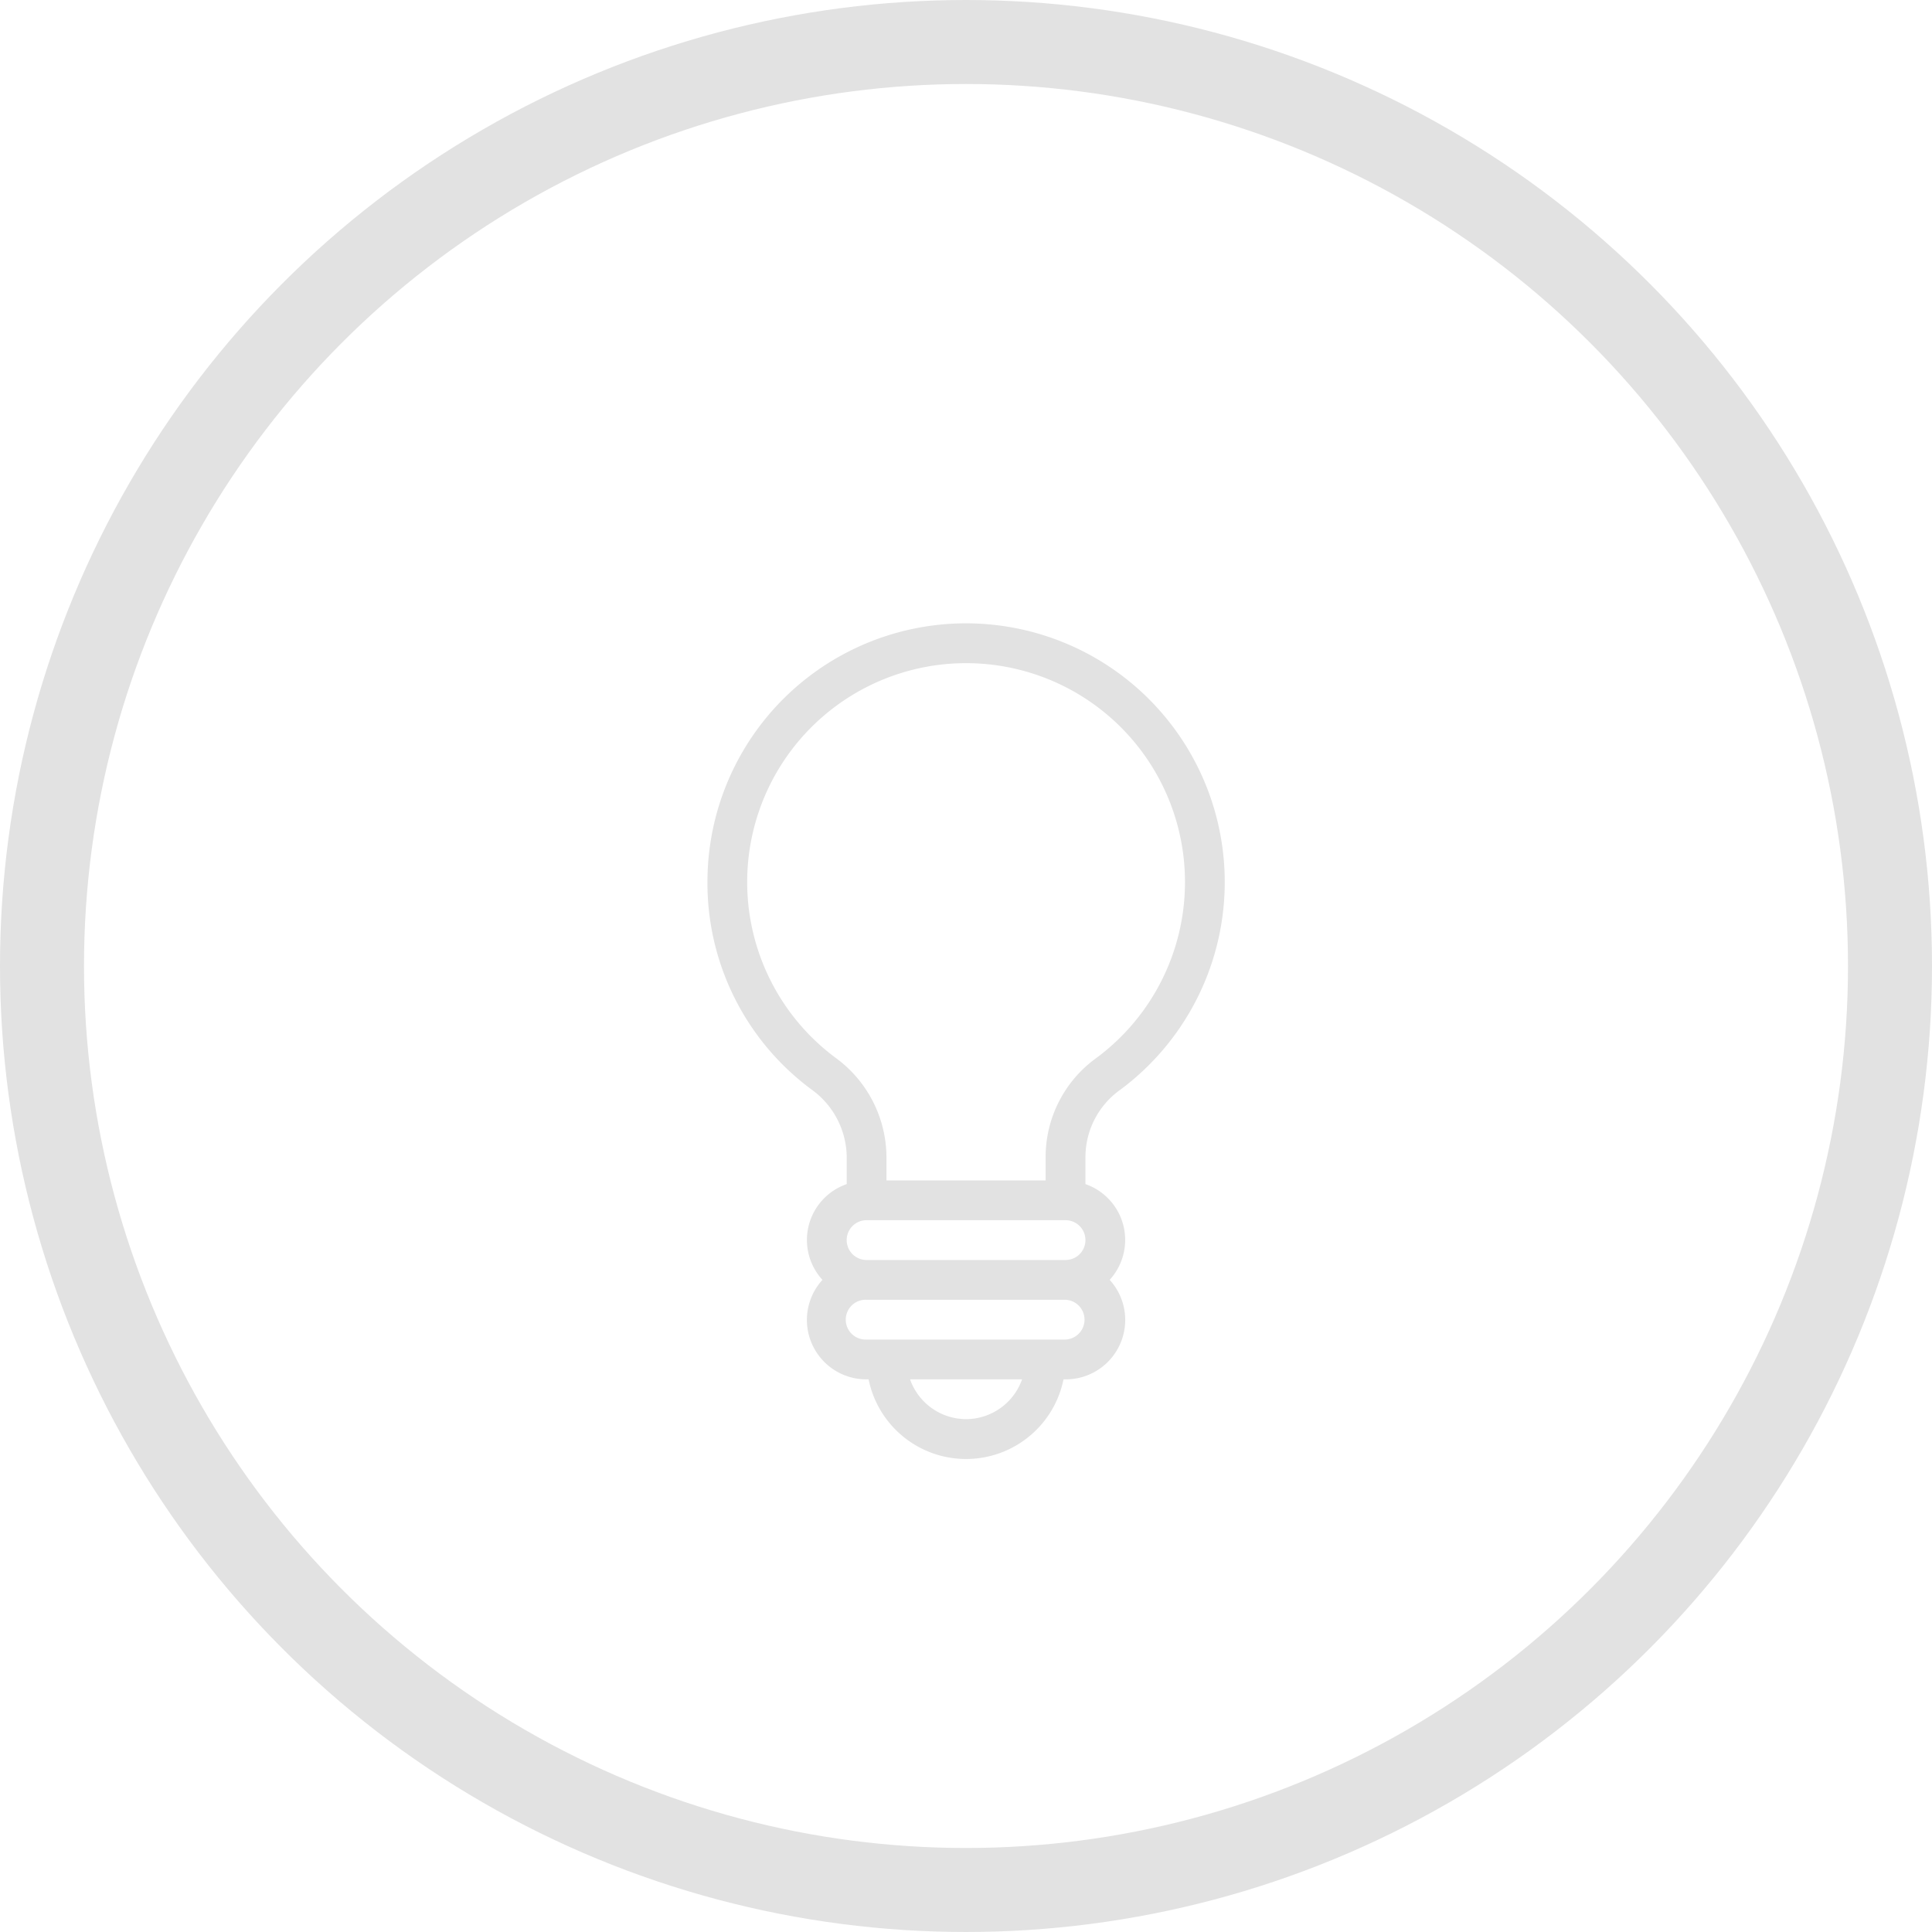 <svg width="46" height="46" fill="none" xmlns="http://www.w3.org/2000/svg"><circle cx="23" cy="23" r="22" stroke="#E2E2E2" stroke-width="2"/><path d="M23.262 14.847A6.156 6.156 0 0 0 16.844 21a6.115 6.115 0 0 0 2.473 4.937c.518.368.831.96.843 1.596v.66a1.407 1.407 0 0 0-.578 2.28 1.415 1.415 0 0 0 1.051 2.369h.048a2.368 2.368 0 0 0 4.641 0h.048a1.415 1.415 0 0 0 1.051-2.369 1.408 1.408 0 0 0-.577-2.28v-.663a1.967 1.967 0 0 1 .825-1.58 6.16 6.16 0 0 0-3.407-11.103zm-.26 18.942a1.419 1.419 0 0 1-1.334-.947h2.667c-.2.566-.733.945-1.333.947zm2.368-1.895h-4.737a.474.474 0 1 1 0-.947h4.737a.474.474 0 0 1 0 .947zm0-1.894h-4.737a.474.474 0 1 1 0-.948h4.737a.474.474 0 0 1 0 .948zm.734-4.81a2.905 2.905 0 0 0-1.208 2.34v.575h-3.79v-.572a2.941 2.941 0 0 0-1.222-2.355 5.212 5.212 0 1 1 6.22.012z" fill="#E2E2E2"/></svg>
